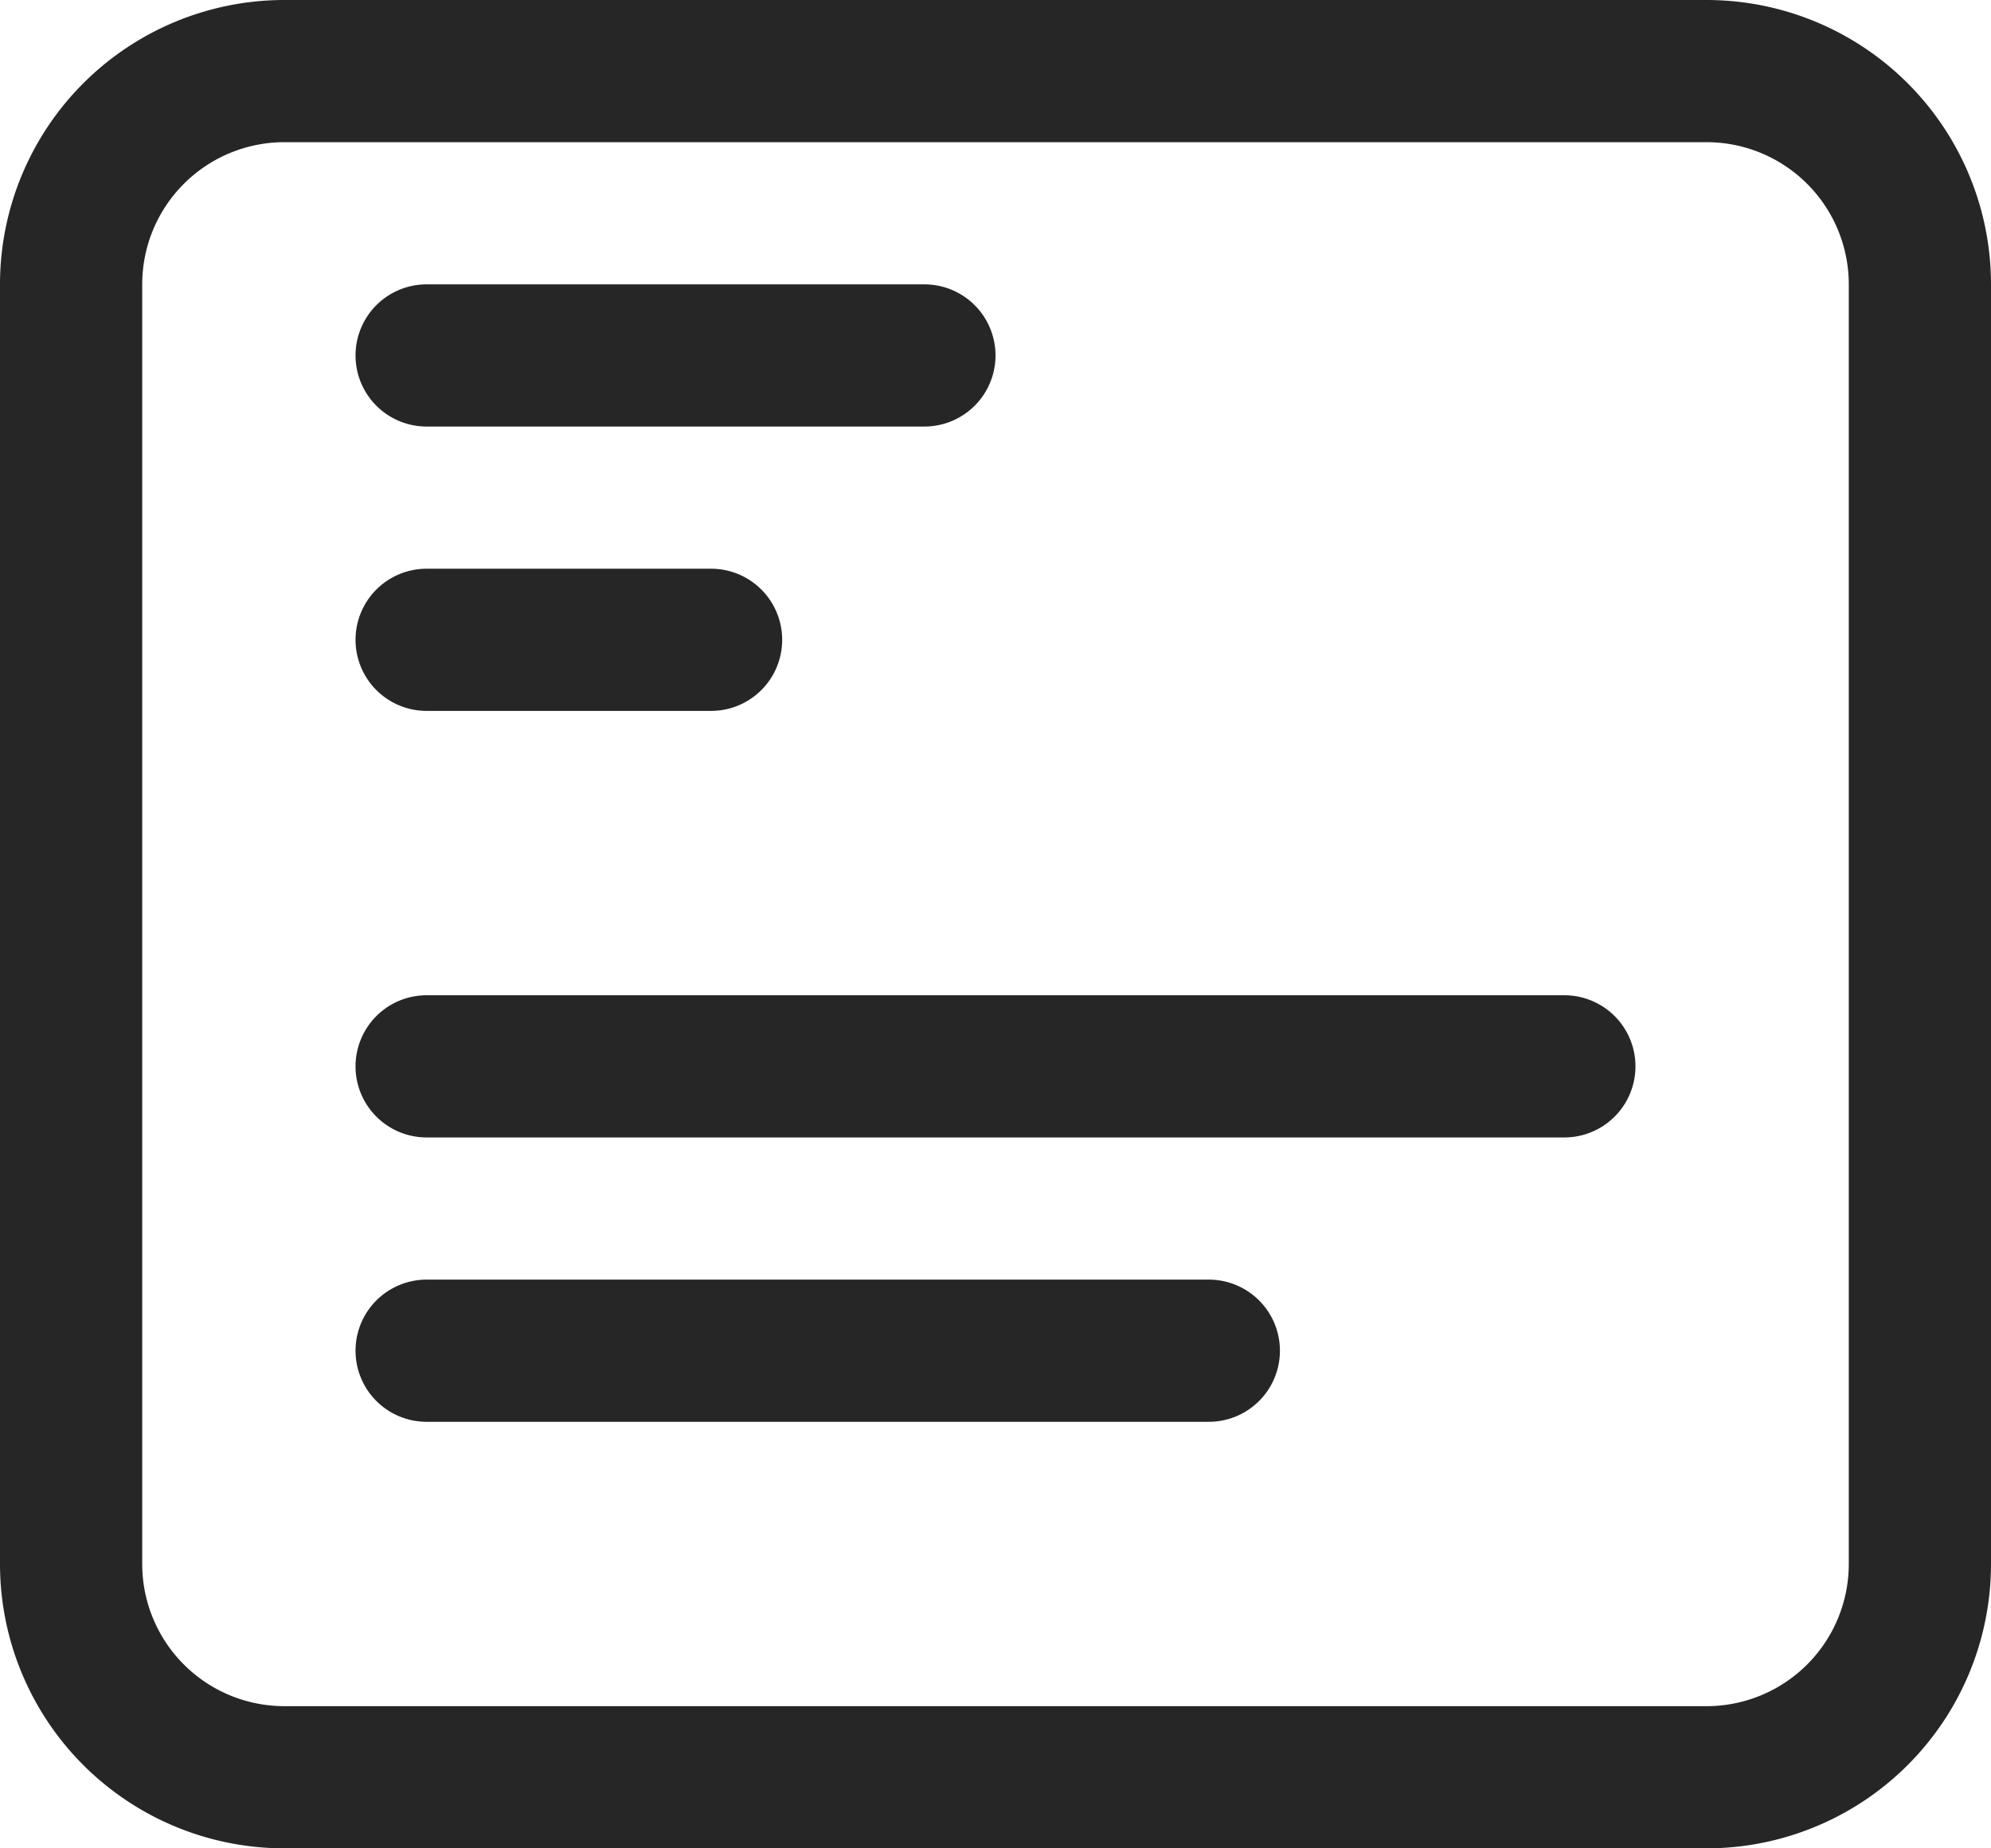 <svg xmlns="http://www.w3.org/2000/svg" width="28" height="26" viewBox="0 0 28 26"><defs><style>.cls-1{fill:#262626;fill-rule:evenodd}</style></defs><path id="Newspaper_alt_" data-name="Newspaper (alt)" class="cls-1" d="M665 1325a2 2 0 0 0-2-2h-20a2 2 0 0 0-2 2h-2a4 4 0 0 1 4-4h20a4 4 0 0 1 4 4h-2zm-20 0h7a1 1 0 0 1 0 2h-7a1 1 0 0 1 0-2zm0 4h4a1 1 0 0 1 0 2h-4a1 1 0 0 1 0-2zm0 10h11a1 1 0 0 1 0 2h-11a1 1 0 0 1 0-2zm0-4h16a1 1 0 0 1 0 2h-16a1 1 0 0 1 0-2zm-4 8a2 2 0 0 0 2 2h20a2 2 0 0 0 2-2v-18h2v18a4 4 0 0 1-4 4h-20a4 4 0 0 1-4-4v-18h2v18z" transform="translate(-639 -1321)"/></svg>
